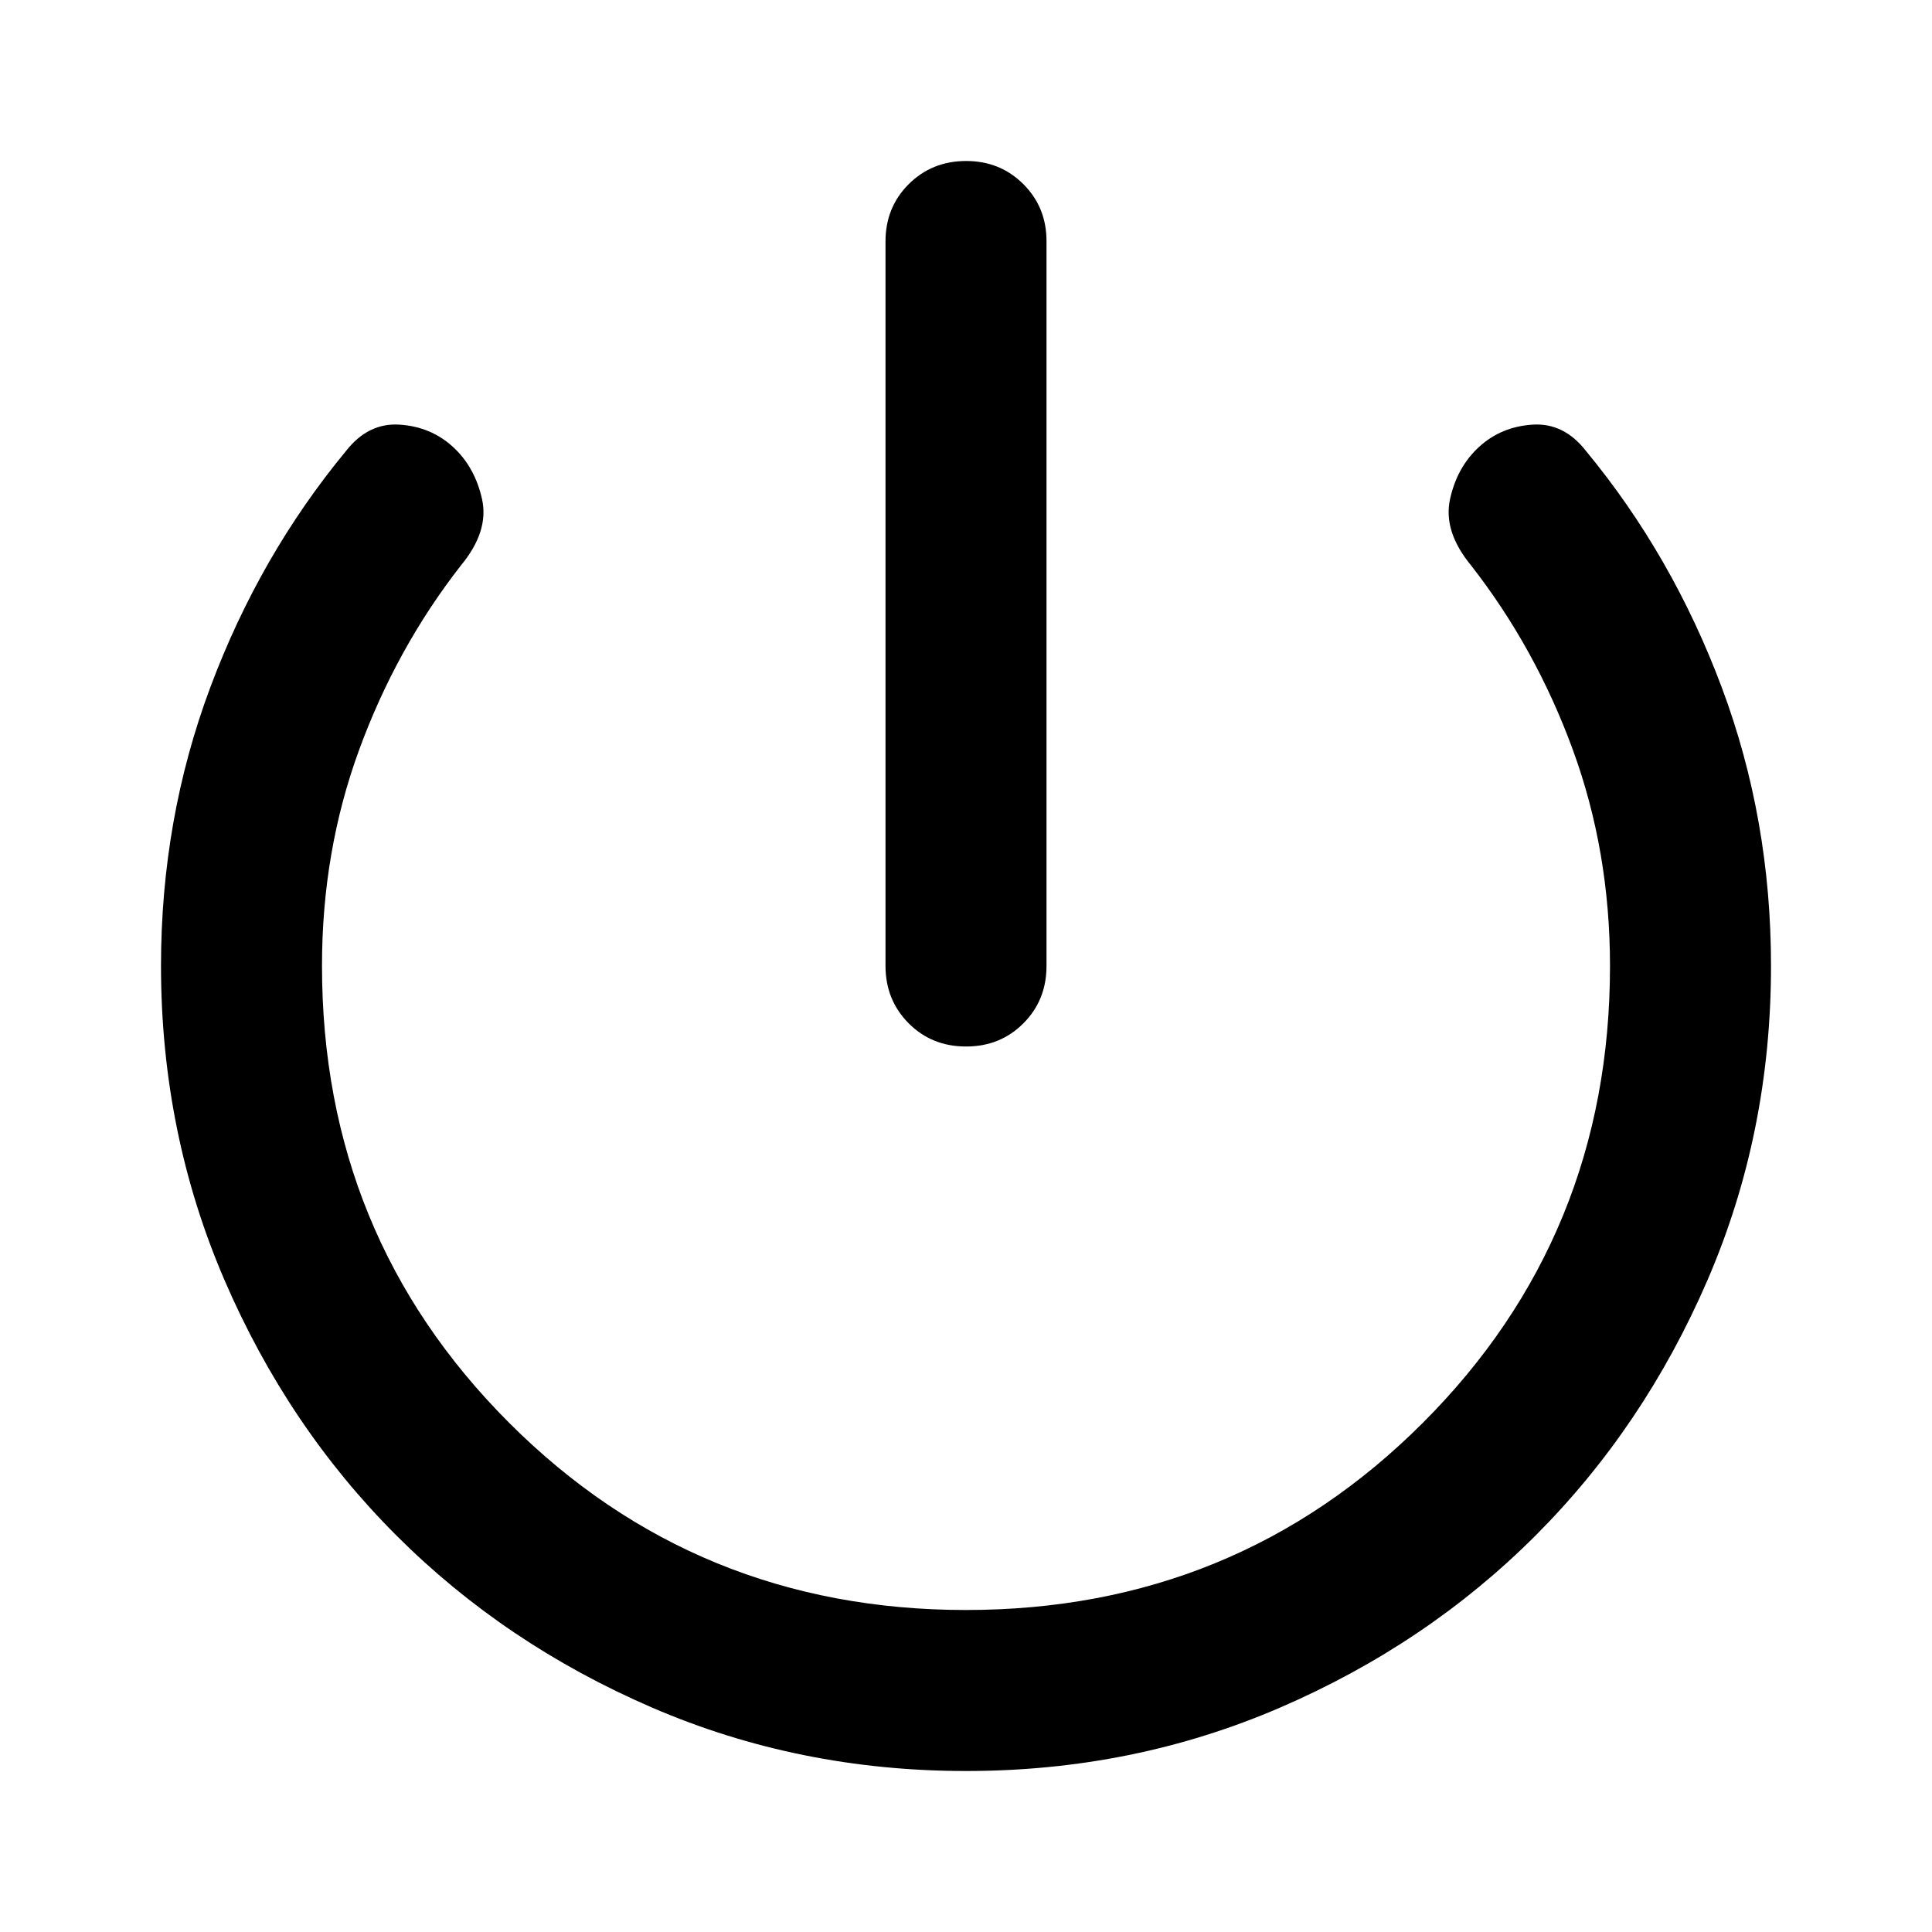 <svg xmlns="http://www.w3.org/2000/svg" viewBox="0 0 24 24" width="24" height="24"><path fill="currentColor" d="M12 22q-2.075 0-3.9-.788t-3.175-2.137T2.788 15.9T2 12q0-1.825.613-3.463T4.3 5.6q.275-.35.663-.325t.662.275t.363.65t-.263.825q-.8 1.025-1.263 2.288T4 12q0 3.35 2.325 5.675T12 20t5.675-2.325T20 12q0-1.425-.462-2.687t-1.263-2.288q-.35-.425-.262-.825t.362-.65t.663-.275t.662.325q1.075 1.3 1.688 2.938T22 12q0 2.075-.788 3.9t-2.137 3.175t-3.175 2.138T12 22m0-9q-.425 0-.712-.288T11 12V3q0-.425.288-.712T12 2t.713.288T13 3v9q0 .425-.288.713T12 13"/></svg>